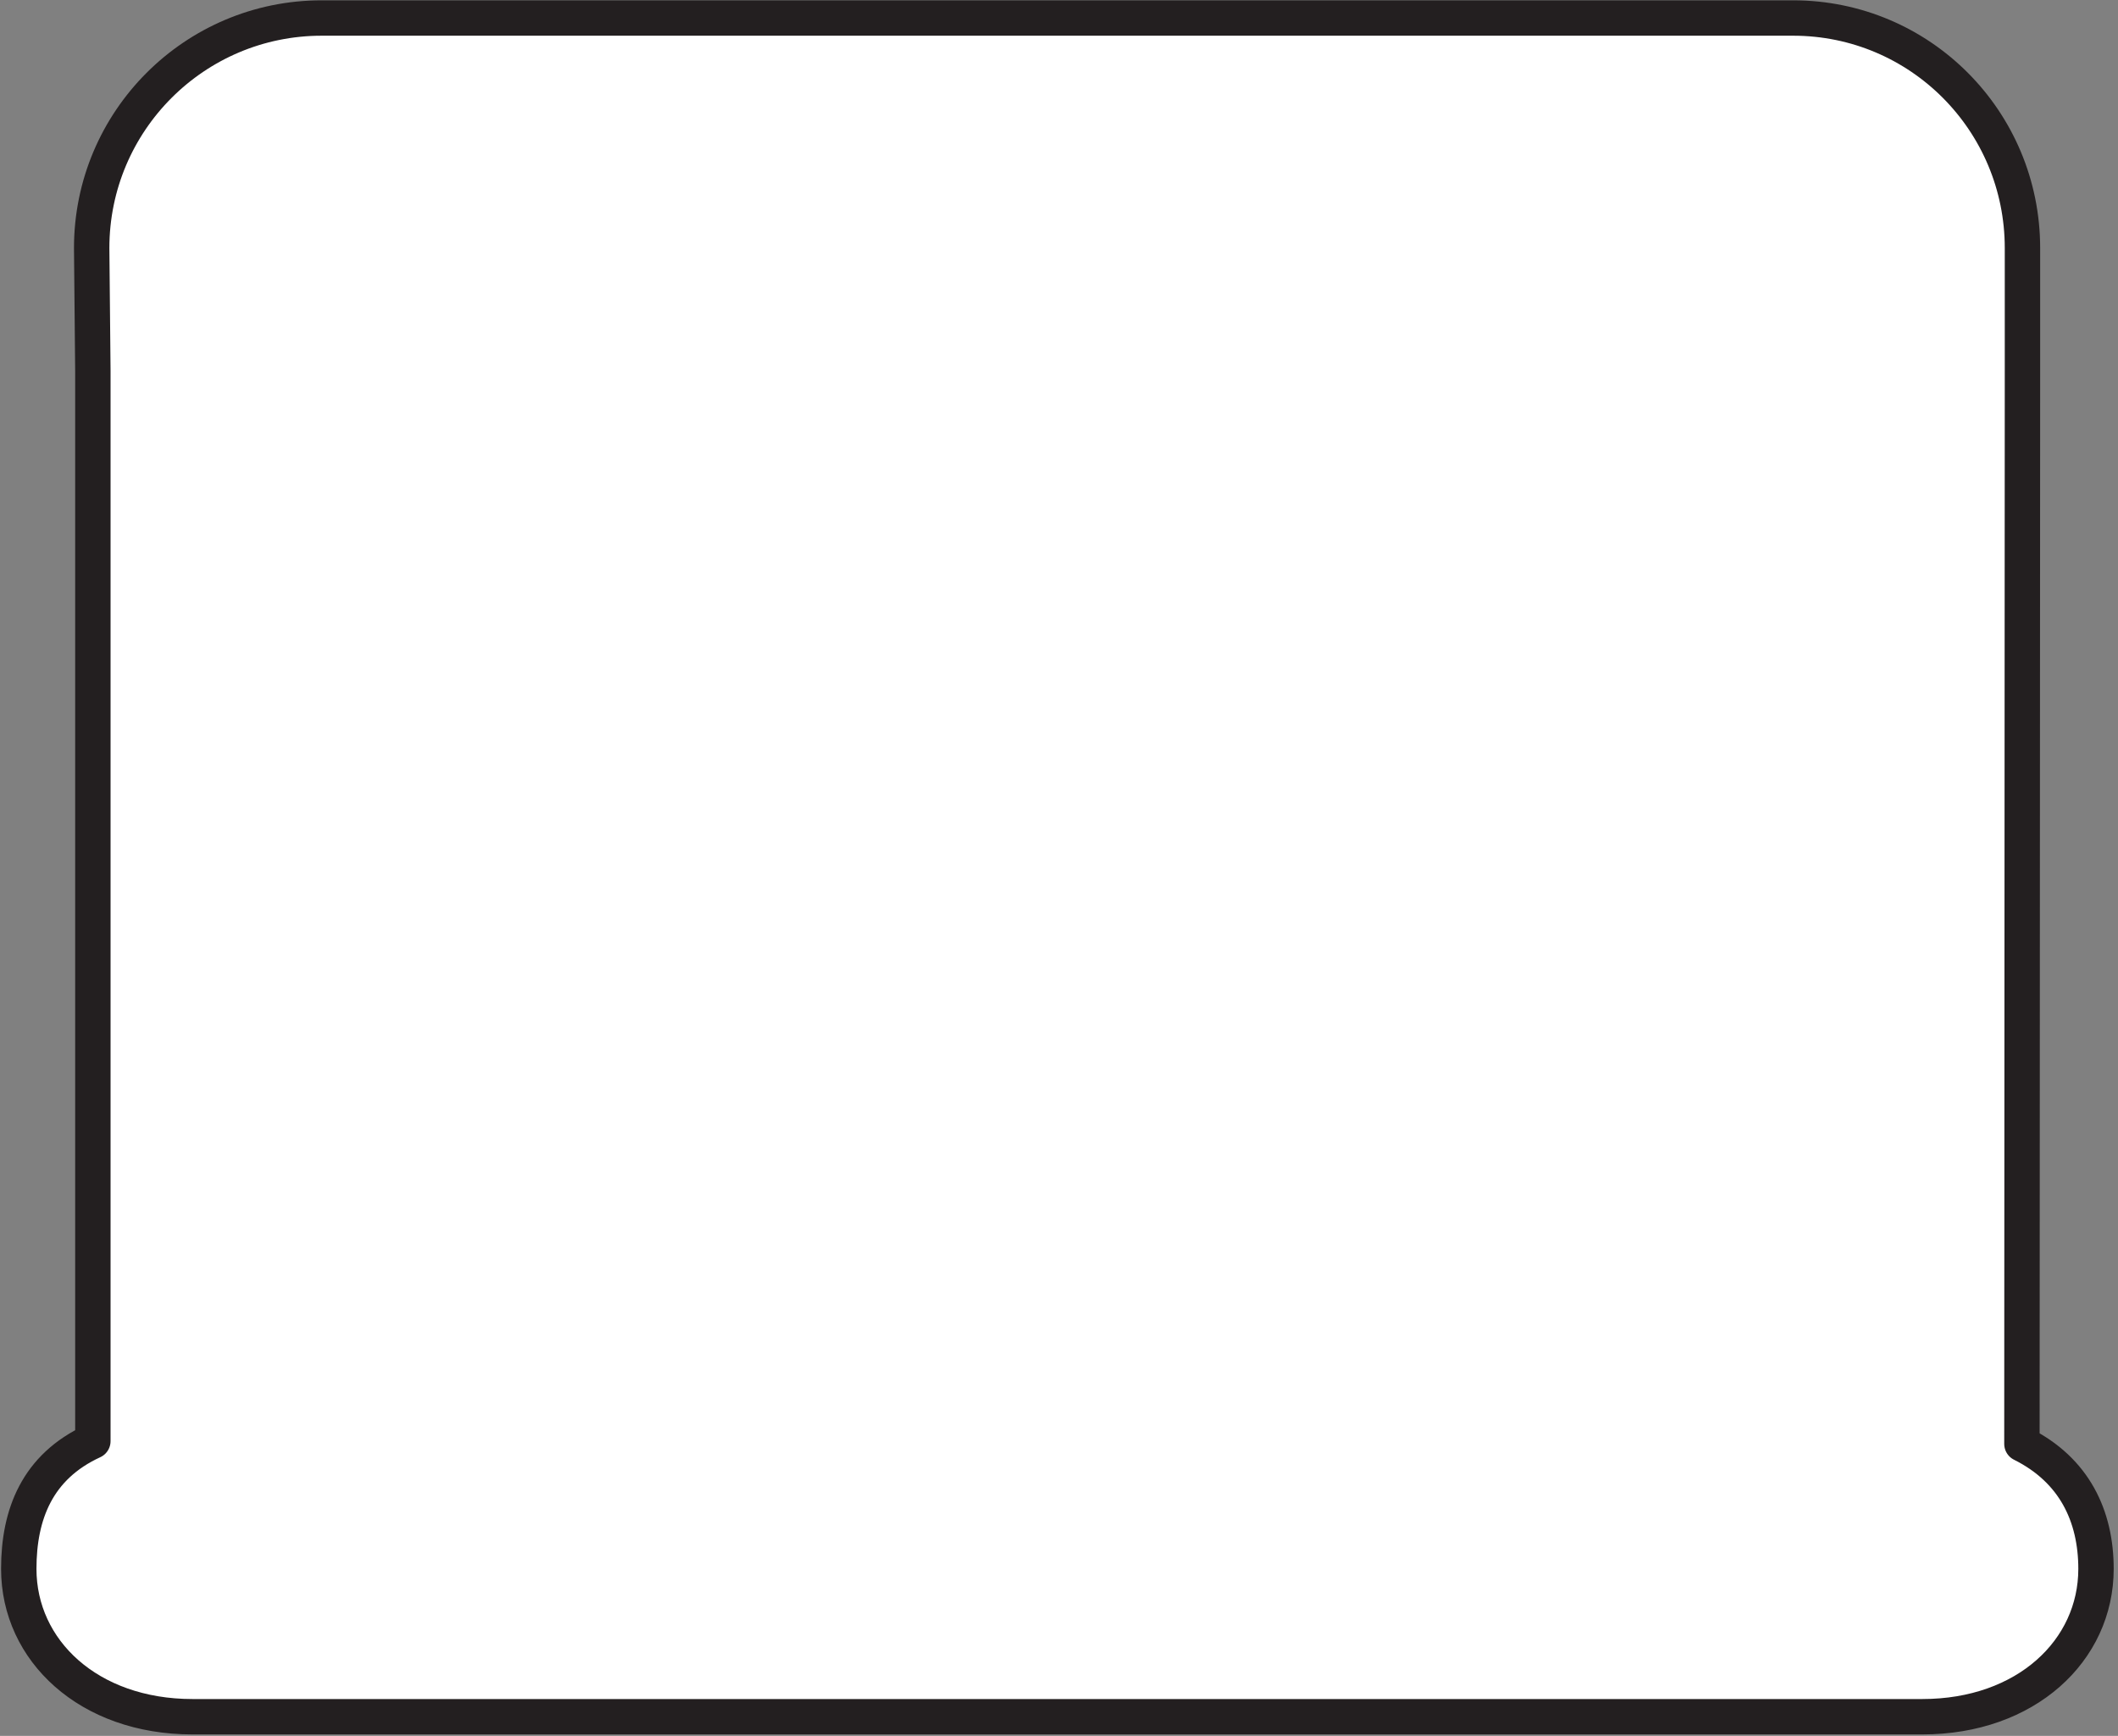 <svg width="399" height="327" xmlns="http://www.w3.org/2000/svg">
    <rect width="100%" height="100%" fill="#808080" stroke="none"/>
    <title>
        cartouche-square-double
    </title>
    <g fill="none" fill-rule="evenodd">
        <path d="M170.13 323.391H36.251c-19.548 0-32.715-12.47-32.715-27.85 0-10.265 3.464-19.232 13.957-24.064V69.847l-.222-23.121c0-23.933 19.406-43.333 43.329-43.333h277.194c23.923 0 43.208 19.4 43.208 43.333v23.121l-.102 202.149c9.906 4.938 13.957 13.637 13.957 23.544 0 15.381-13.167 27.851-32.714 27.851H170.129" fill="#FFF" fill-rule="nonzero"/>
        <path d="M170.13 323.391H36.251c-19.548 0-32.715-12.47-32.715-27.85 0-10.265 3.464-19.232 13.957-24.064V69.847l-.222-23.121c0-23.933 19.406-43.333 43.329-43.333h277.194c23.923 0 43.208 19.4 43.208 43.333v23.121l-.102 202.149c9.906 4.938 13.957 13.637 13.957 23.544 0 15.381-13.167 27.851-32.714 27.851H170.129z" stroke="#231F20" stroke-width="6.667" stroke-linecap="round" stroke-linejoin="round"/>
    </g>
</svg>
